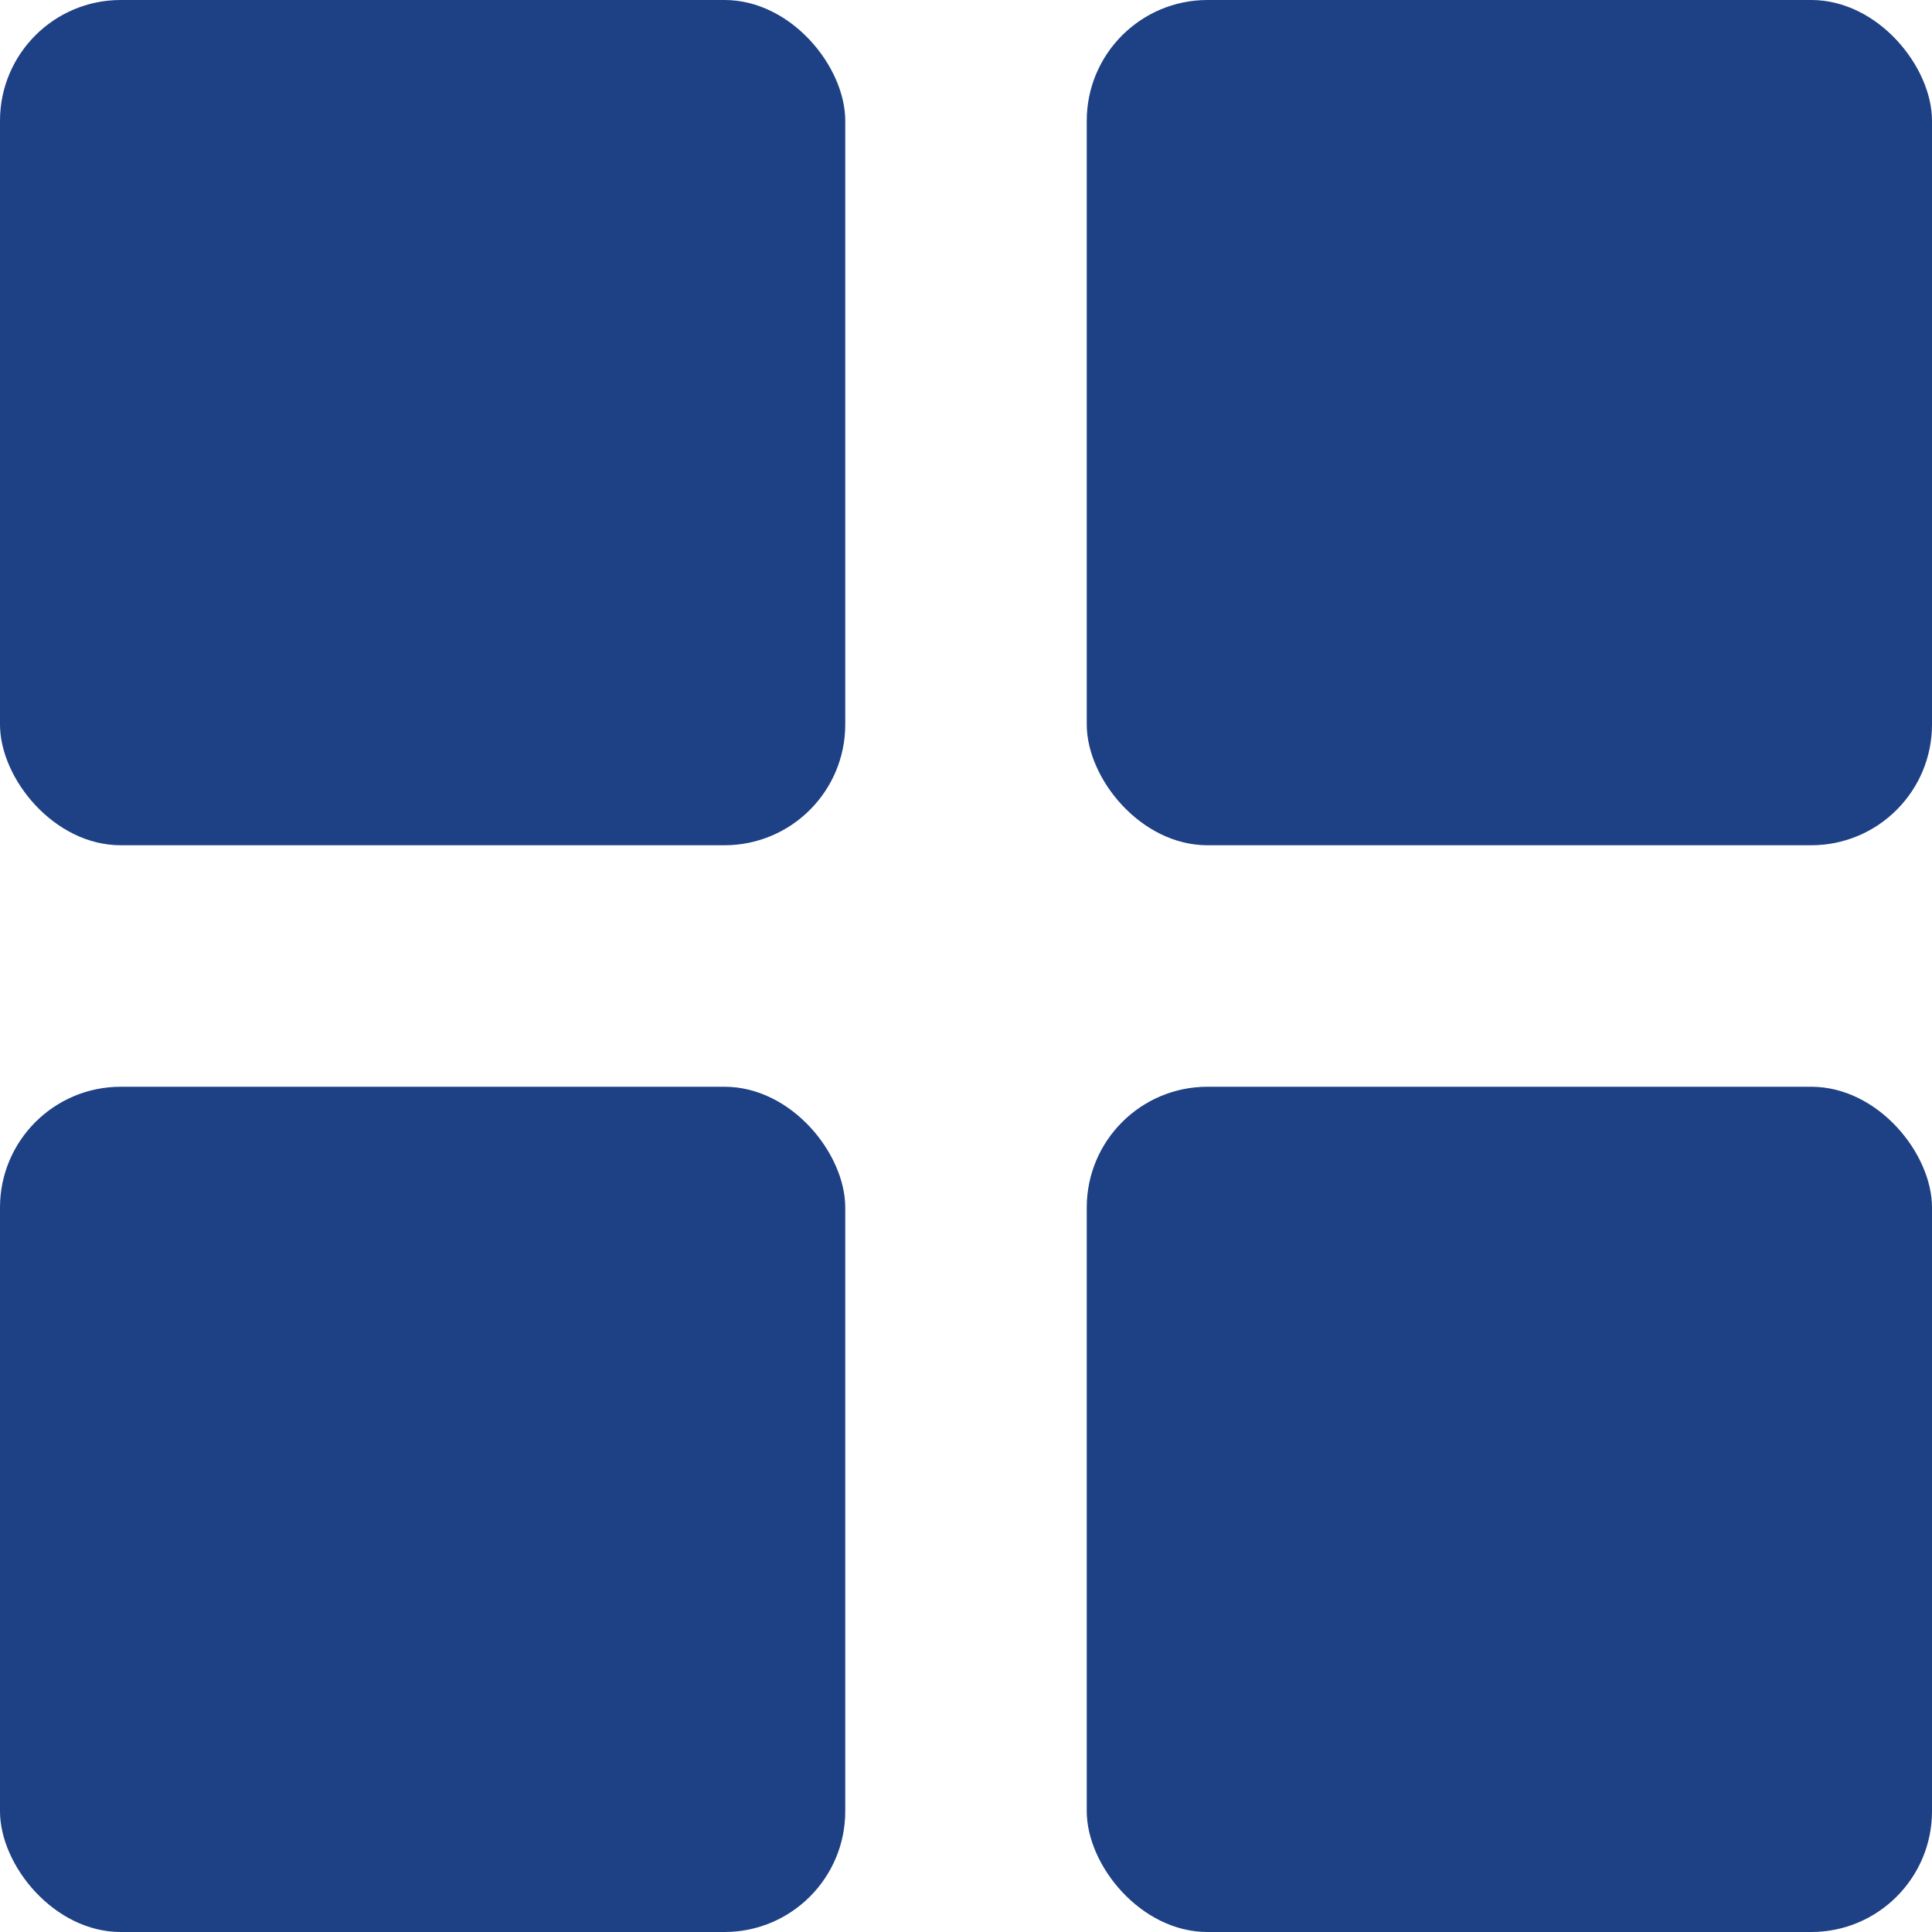  <svg width="16" height="16" viewBox="0 0 16 16" fill="none" xmlns="http://www.w3.org/2000/svg">
                 <rect width="7" height="7" rx="1" fill="#1E4084"/>
                 <rect x="9" width="7" height="7" rx="1" fill="#1E4084"/>
                 <rect y="9" width="7" height="7" rx="1" fill="#1E4084"/>
                 <rect x="9" y="9" width="7" height="7" rx="1" fill="#1E4084"/>
                 </svg>
                 